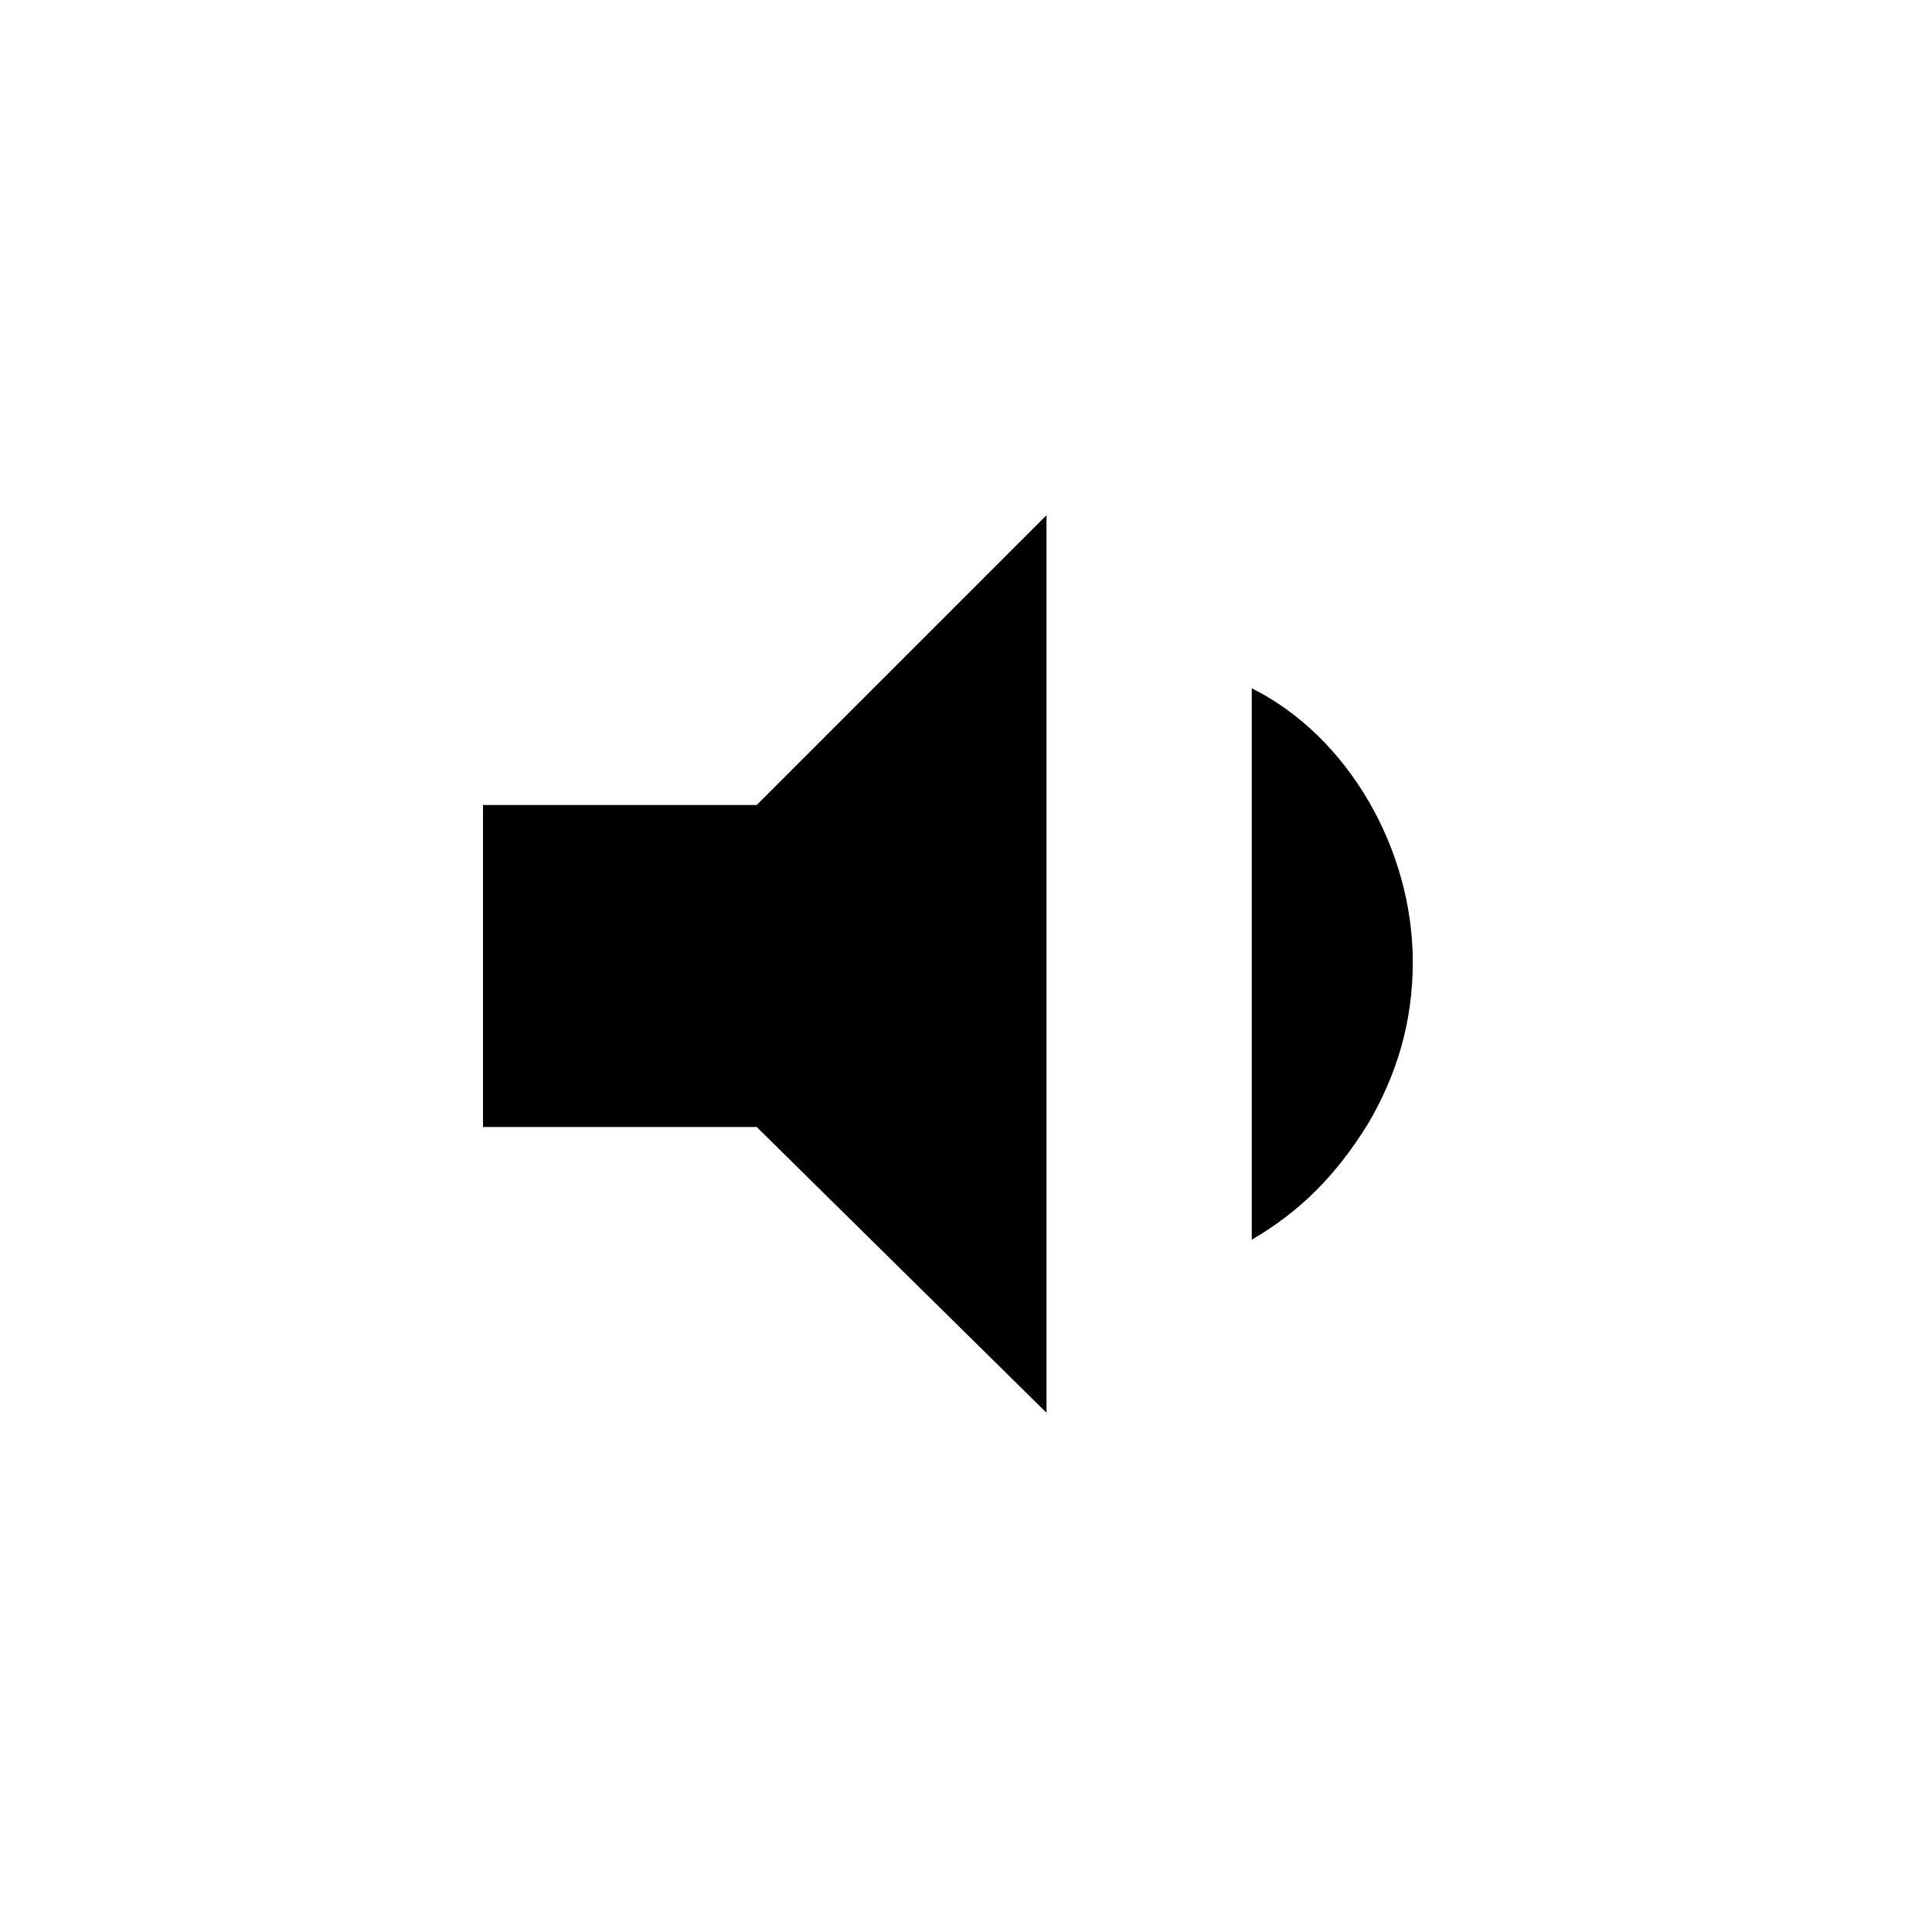 <?xml version="1.0" encoding="utf-8"?>
<!-- Generator: Adobe Illustrator 26.3.1, SVG Export Plug-In . SVG Version: 6.00 Build 0)  -->
<svg version="1.1" id="Слой_1" xmlns="http://www.w3.org/2000/svg" xmlns:xlink="http://www.w3.org/1999/xlink" x="0px" y="0px"
	 viewBox="0 0 48 48" style="enable-background:new 0 0 48 48;" xml:space="preserve">
<path d="M12,28v-8h6.8l7.2-7.2v22.3L18.8,28H12z M31.1,30.8V17.1c1.2,0.6,2.2,1.6,2.9,2.8c0.7,1.2,1.1,2.6,1.1,4
	c0,1.5-0.4,2.8-1.1,4C33.2,29.2,32.3,30.1,31.1,30.8z"/>
</svg>
